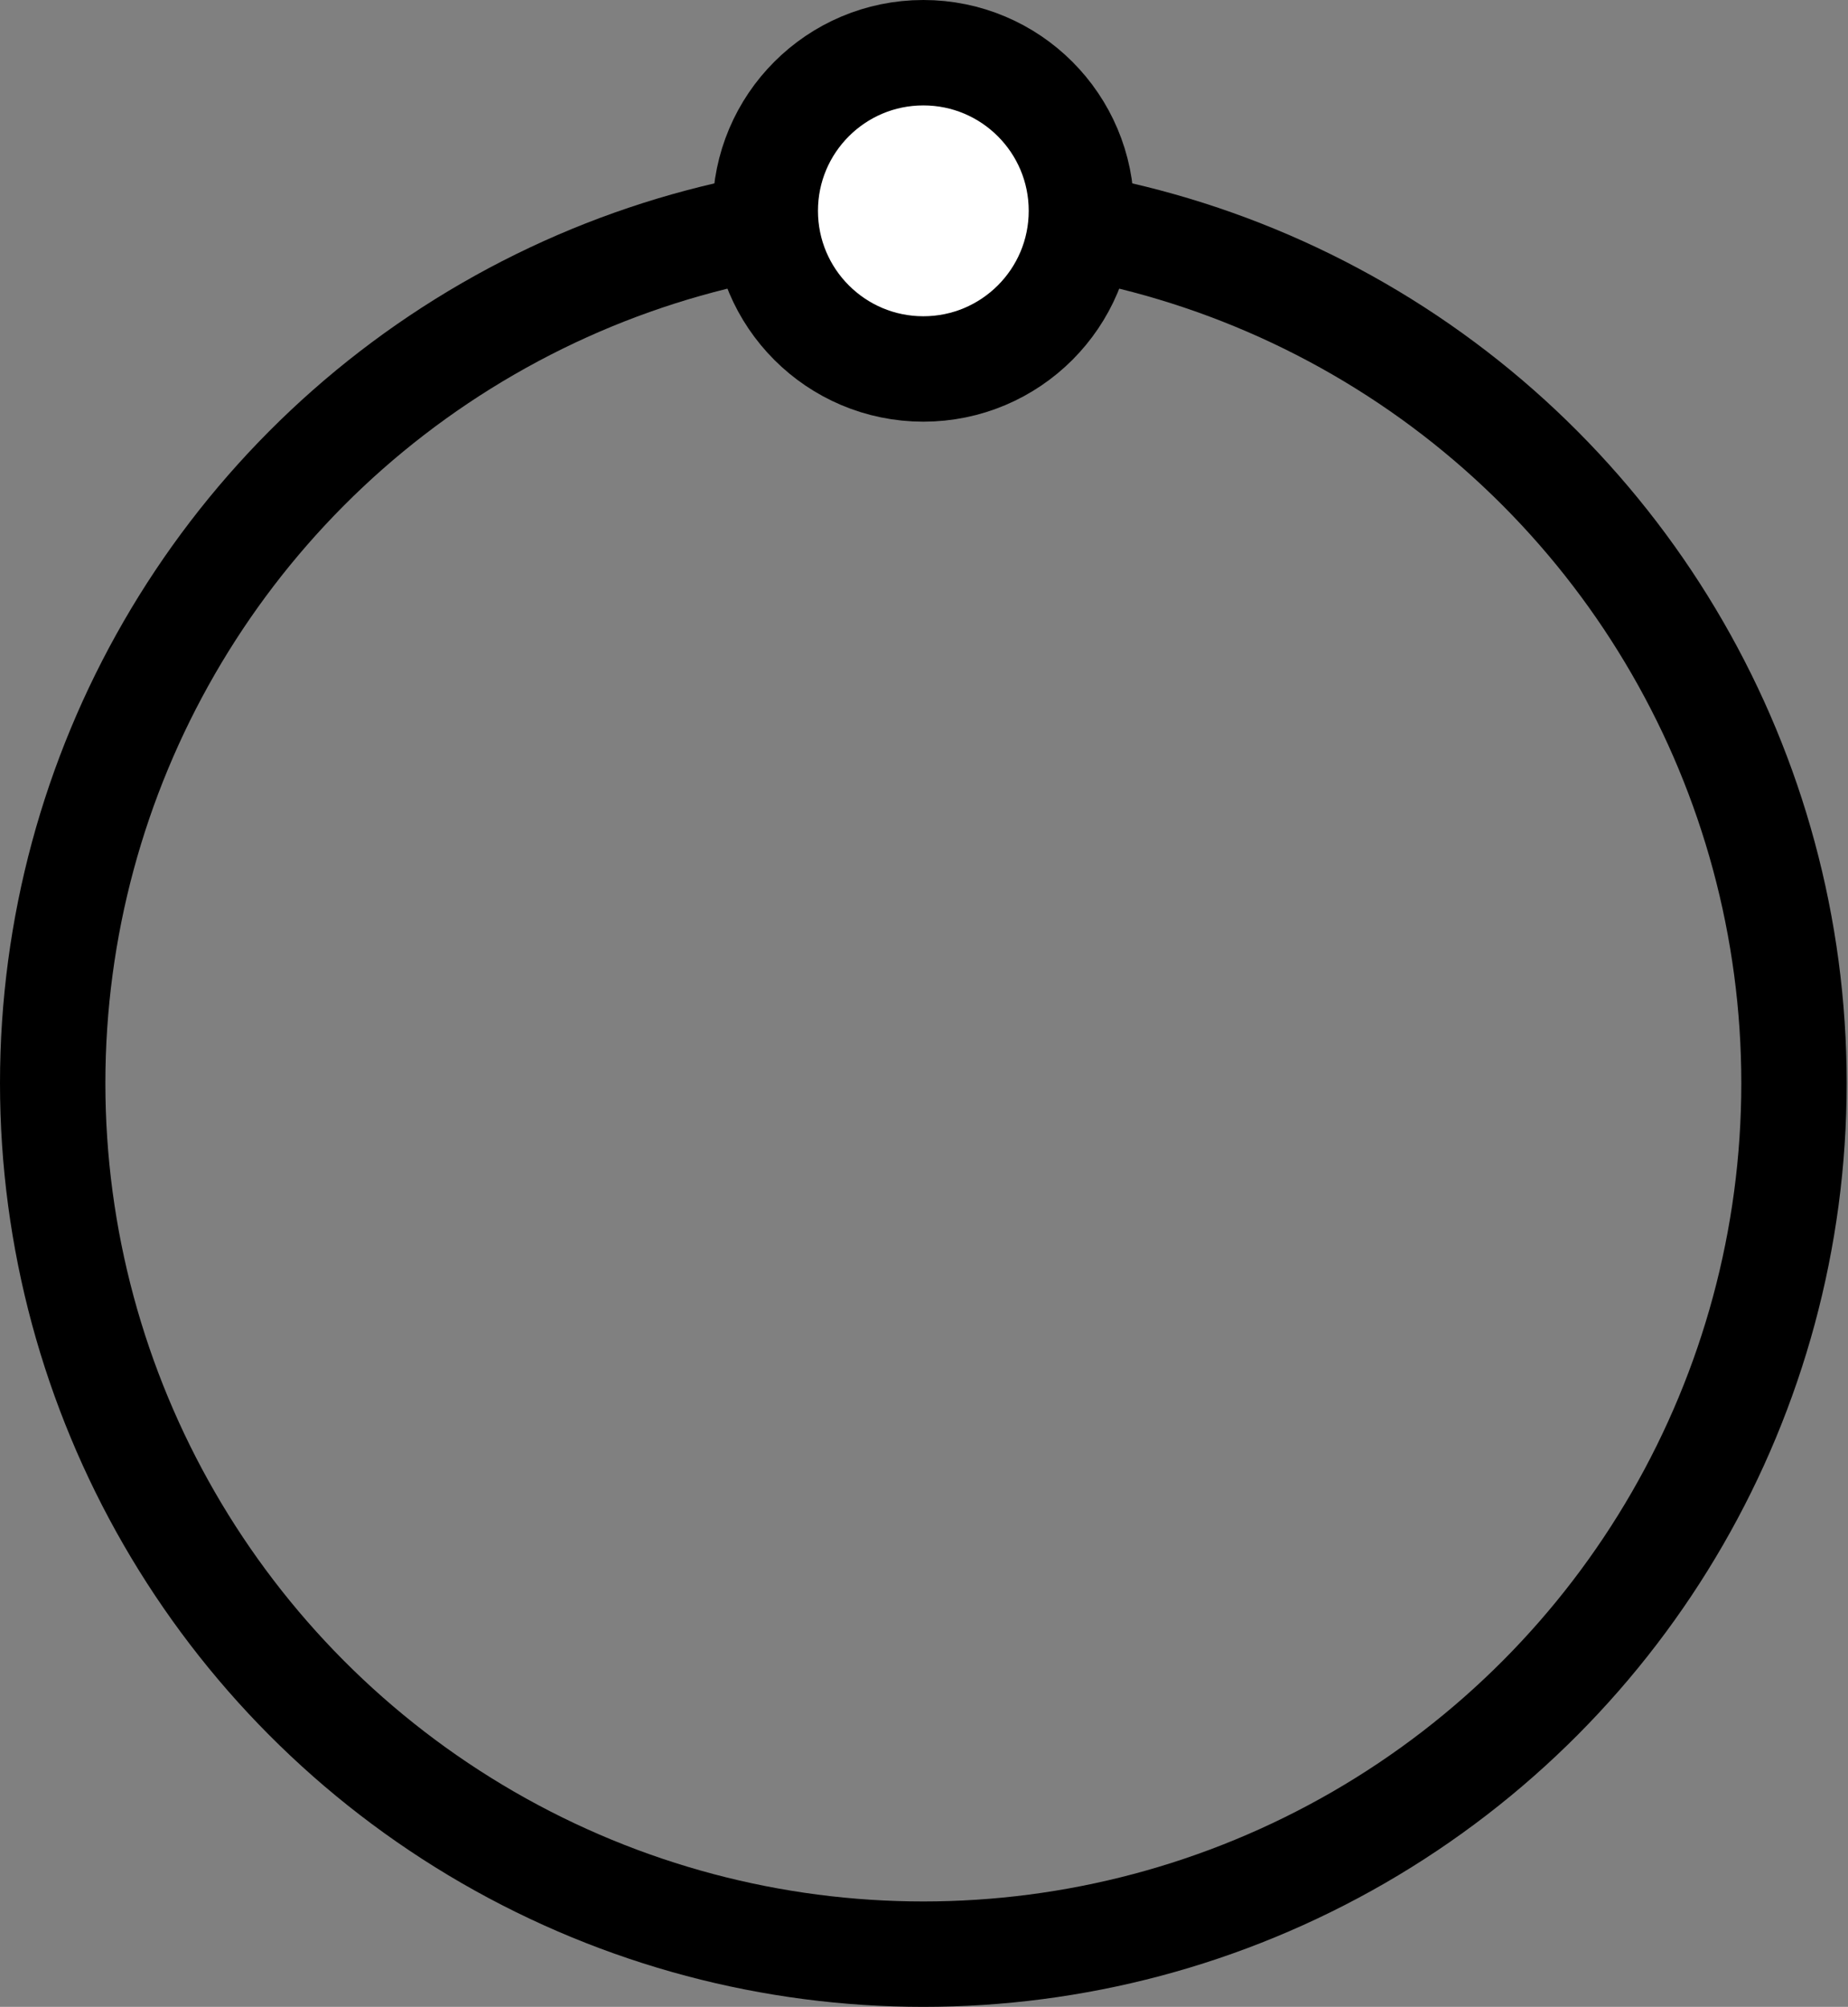 <?xml version="1.0" encoding="utf-8"?>
<!-- Generator: Adobe Illustrator 24.1.0, SVG Export Plug-In . SVG Version: 6.00 Build 0)  -->
<svg version="1.1" id="Layer_1" xmlns="http://www.w3.org/2000/svg" xmlns:xlink="http://www.w3.org/1999/xlink" x="0px" y="0px"
	 viewBox="0 0 140.3 152.3" style="enable-background:new 0 0 140.3 152.3;" xml:space="preserve">
<rect x="0" y="0" width="140.3" height="152.3" fill="#808080" stroke="none"/>
<style type="text/css">
	.st0{fill:none;stroke:#000000;stroke-width:8;stroke-miterlimit:10;}
	.st1{fill:#FFFFFF;stroke:#000000;stroke-width:8;stroke-miterlimit:10;}
</style>
<circle class="st0" cx="70.1" cy="82.2" r="66.1"/>
<circle class="st1" cx="70.1" cy="16" r="12"/>
</svg>
